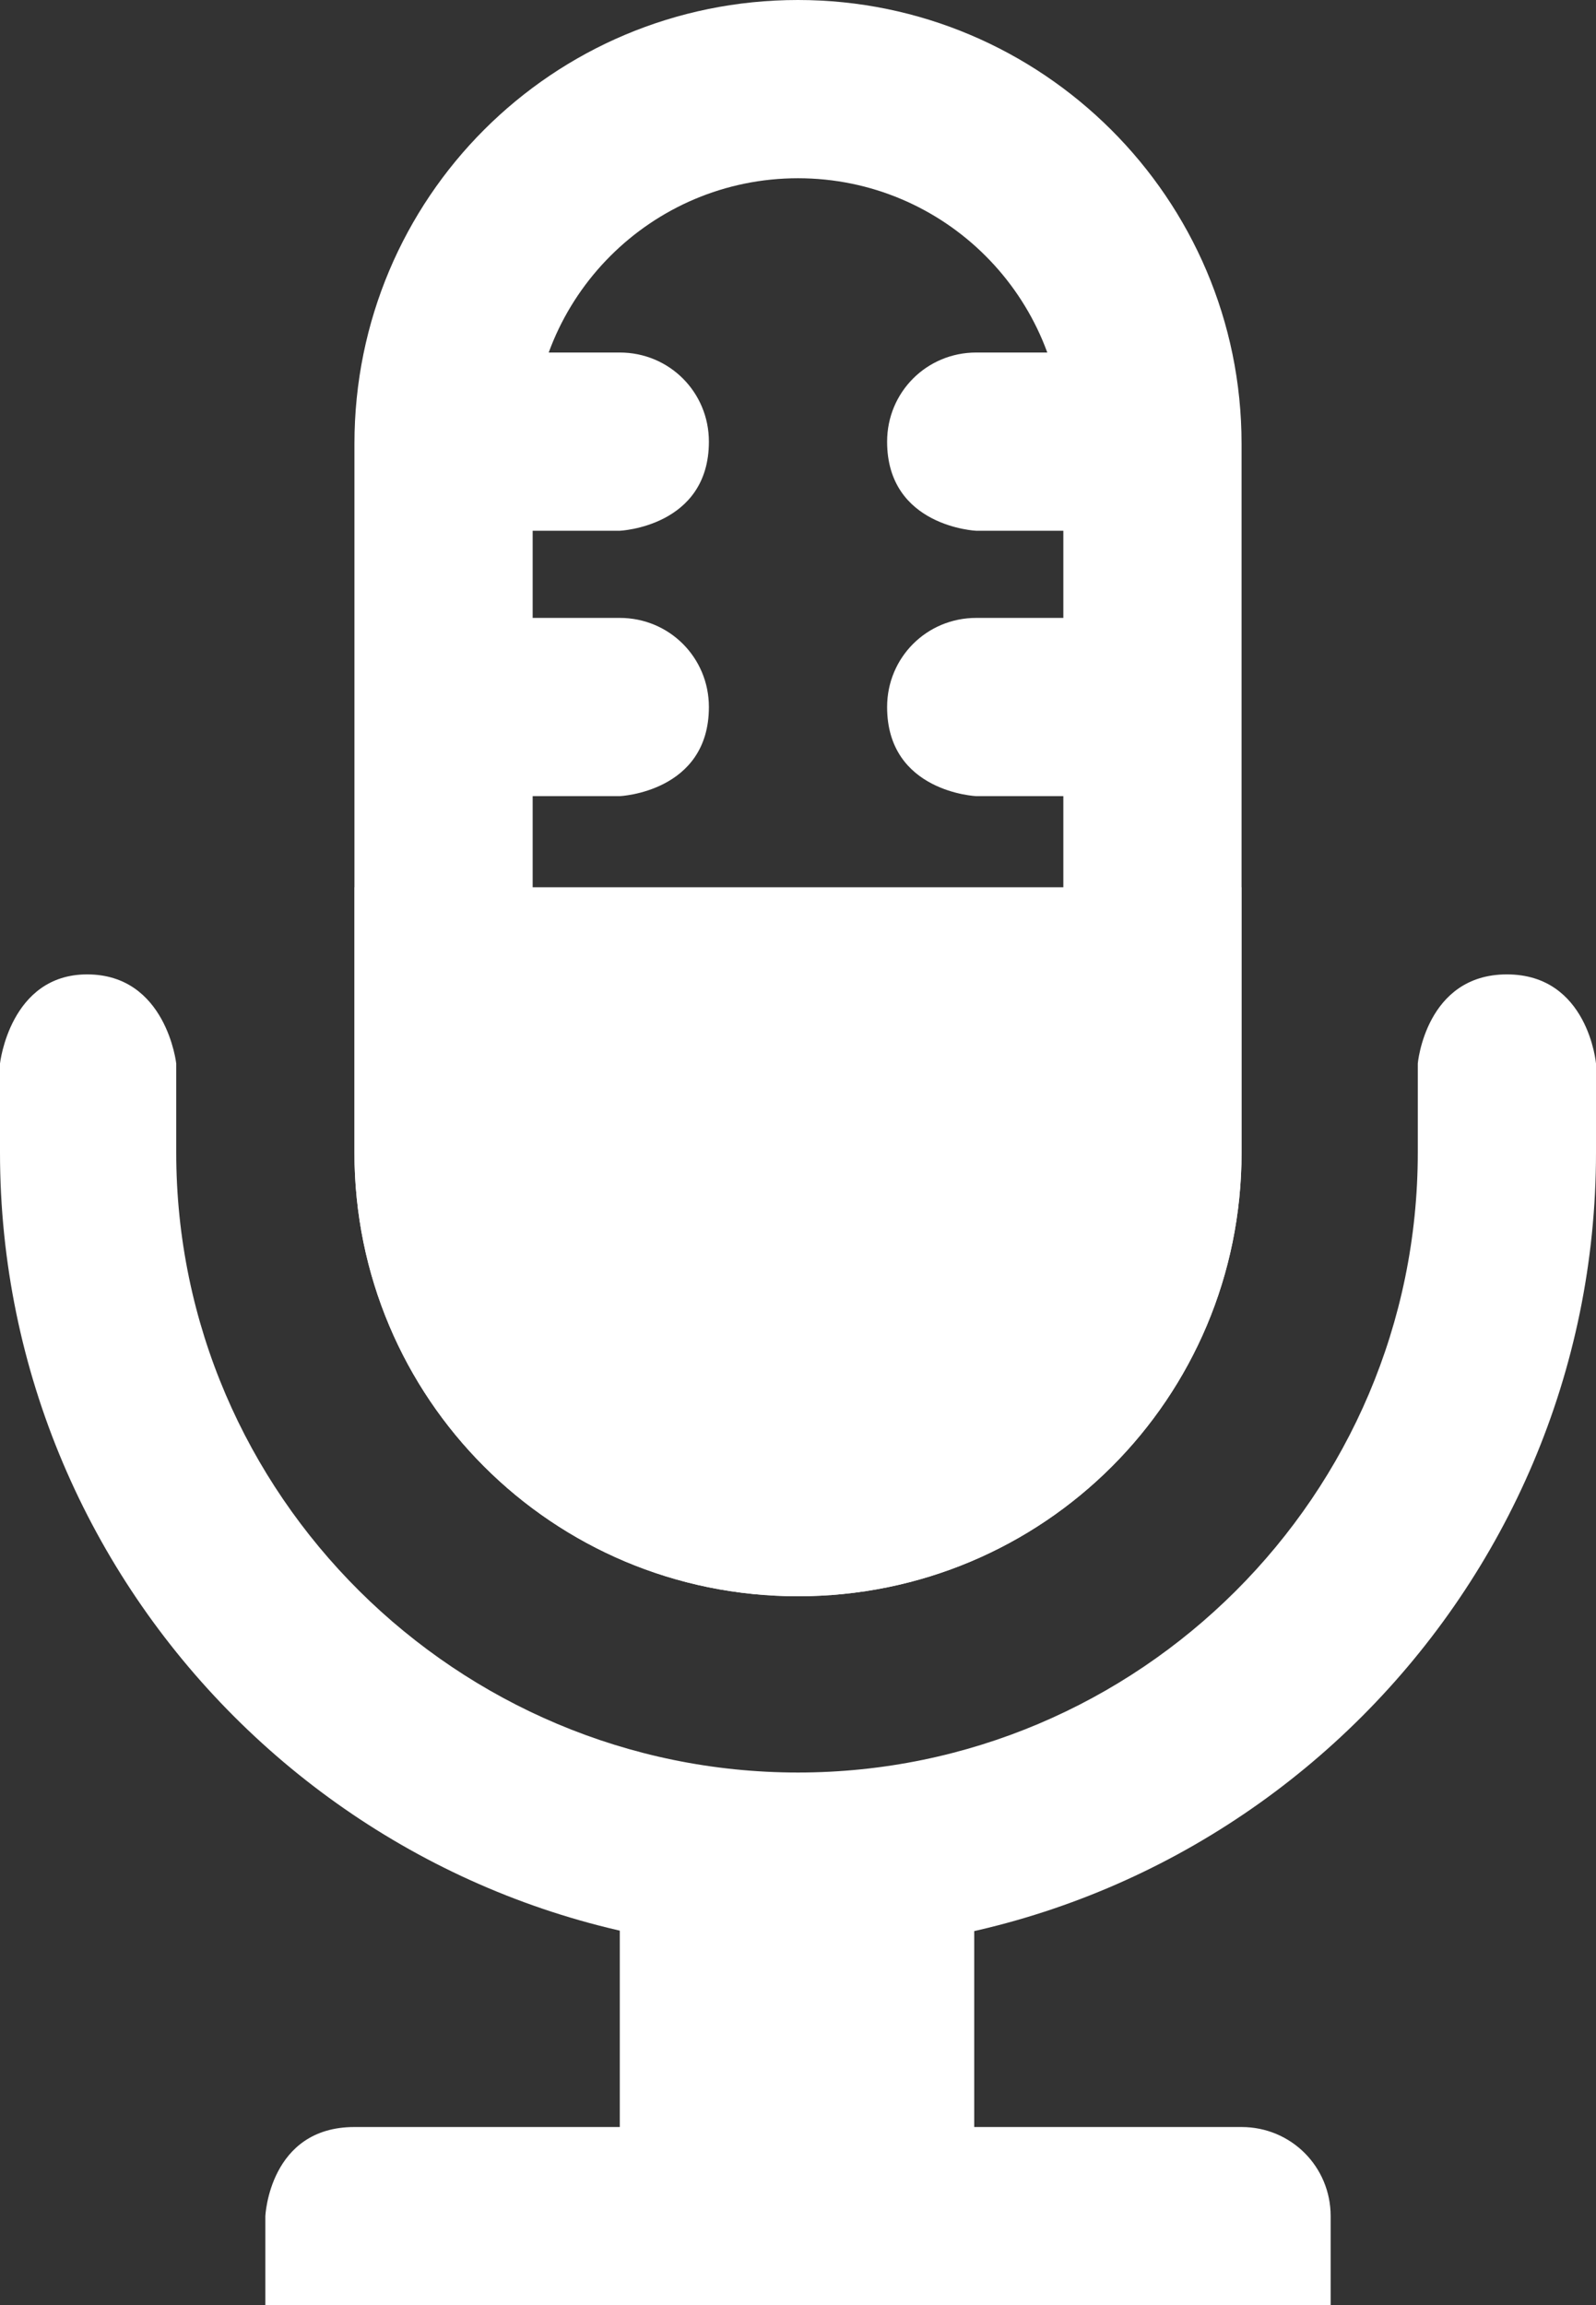 <?xml version="1.0" encoding="utf-8"?>
<!-- Generator: Adobe Illustrator 22.1.0, SVG Export Plug-In . SVG Version: 6.00 Build 0)  -->
<svg version="1.1" id="Capa_1" xmlns="http://www.w3.org/2000/svg" xmlns:xlink="http://www.w3.org/1999/xlink" x="0px" y="0px"
	 viewBox="0 0 80.6 116.4" style="enable-background:new 0 0 80.6 116.4;" xml:space="preserve">
<rect x="0" y="0" width="80.6" height="116.4" fill="#333333" stroke="none"/>
<style type="text/css">
	.st0{clip-path:url(#SVGID_2_);fill:#FFFFFF;}
</style>
<g>
	<defs>
		<rect id="SVGID_1_" width="80.6" height="116.4"/>
	</defs>
	<clipPath id="SVGID_2_">
		<use xlink:href="#SVGID_1_"  style="overflow:visible;"/>
	</clipPath>
	<path class="st0" d="M62.7,44.8v13.4c0,12.4-10,22.4-22.4,22.4c-12.4,0-22.4-10-22.4-22.4V44.8H62.7z"/>
	<path class="st0" d="M40.3,0C27.9,0,17.9,10,17.9,22.4v35.8c0,12.4,10,22.4,22.4,22.4c12.4,0,22.4-10,22.4-22.4V22.4
		C62.7,10,52.6,0,40.3,0 M40.3,9c7.4,0,13.4,6,13.4,13.4v35.8c0,7.4-6,13.4-13.4,13.4c-7.4,0-13.4-6-13.4-13.4V22.4
		C26.9,15,32.9,9,40.3,9"/>
	<path class="st0" d="M22.4,31.3v8.9h8.9c0,0,4.5-0.2,4.5-4.5c0-2.5-2-4.5-4.5-4.5H22.4z"/>
	<path class="st0" d="M22.4,17.9v8.9h8.9c0,0,4.5-0.2,4.5-4.5c0-2.5-2-4.5-4.5-4.5H22.4z"/>
	<path class="st0" d="M58.2,17.9v8.9h-8.9c0,0-4.5-0.2-4.5-4.5c0-2.5,2-4.5,4.5-4.5H58.2z"/>
	<path class="st0" d="M58.2,31.3v8.9h-8.9c0,0-4.5-0.2-4.5-4.5c0-2.5,2-4.5,4.5-4.5H58.2z"/>
	<path class="st0" d="M0,53.7v4.5c0,22.2,18.1,40.3,40.3,40.3c22.2,0,40.3-18.1,40.3-40.3v-4.5c0,0-0.4-4.5-4.5-4.5
		c-4.1,0-4.5,4.5-4.5,4.5v4.5c0,17.3-14.1,31.3-31.3,31.3S8.9,75.5,8.9,58.2v-4.5c0,0-0.5-4.5-4.5-4.5C0.5,49.2,0,53.7,0,53.7"/>
	<path class="st0" d="M49.2,111.9H31.3V95.7c0,0,0.2-4.5,4.5-4.5h8.9c2.5,0,4.5,2,4.5,4.5V111.9z"/>
	<path class="st0" d="M67.1,116.4H13.4v-4.5c0,0,0.2-4.5,4.5-4.5h44.8c2.5,0,4.5,2,4.5,4.5V116.4z"/>
</g>
</svg>
